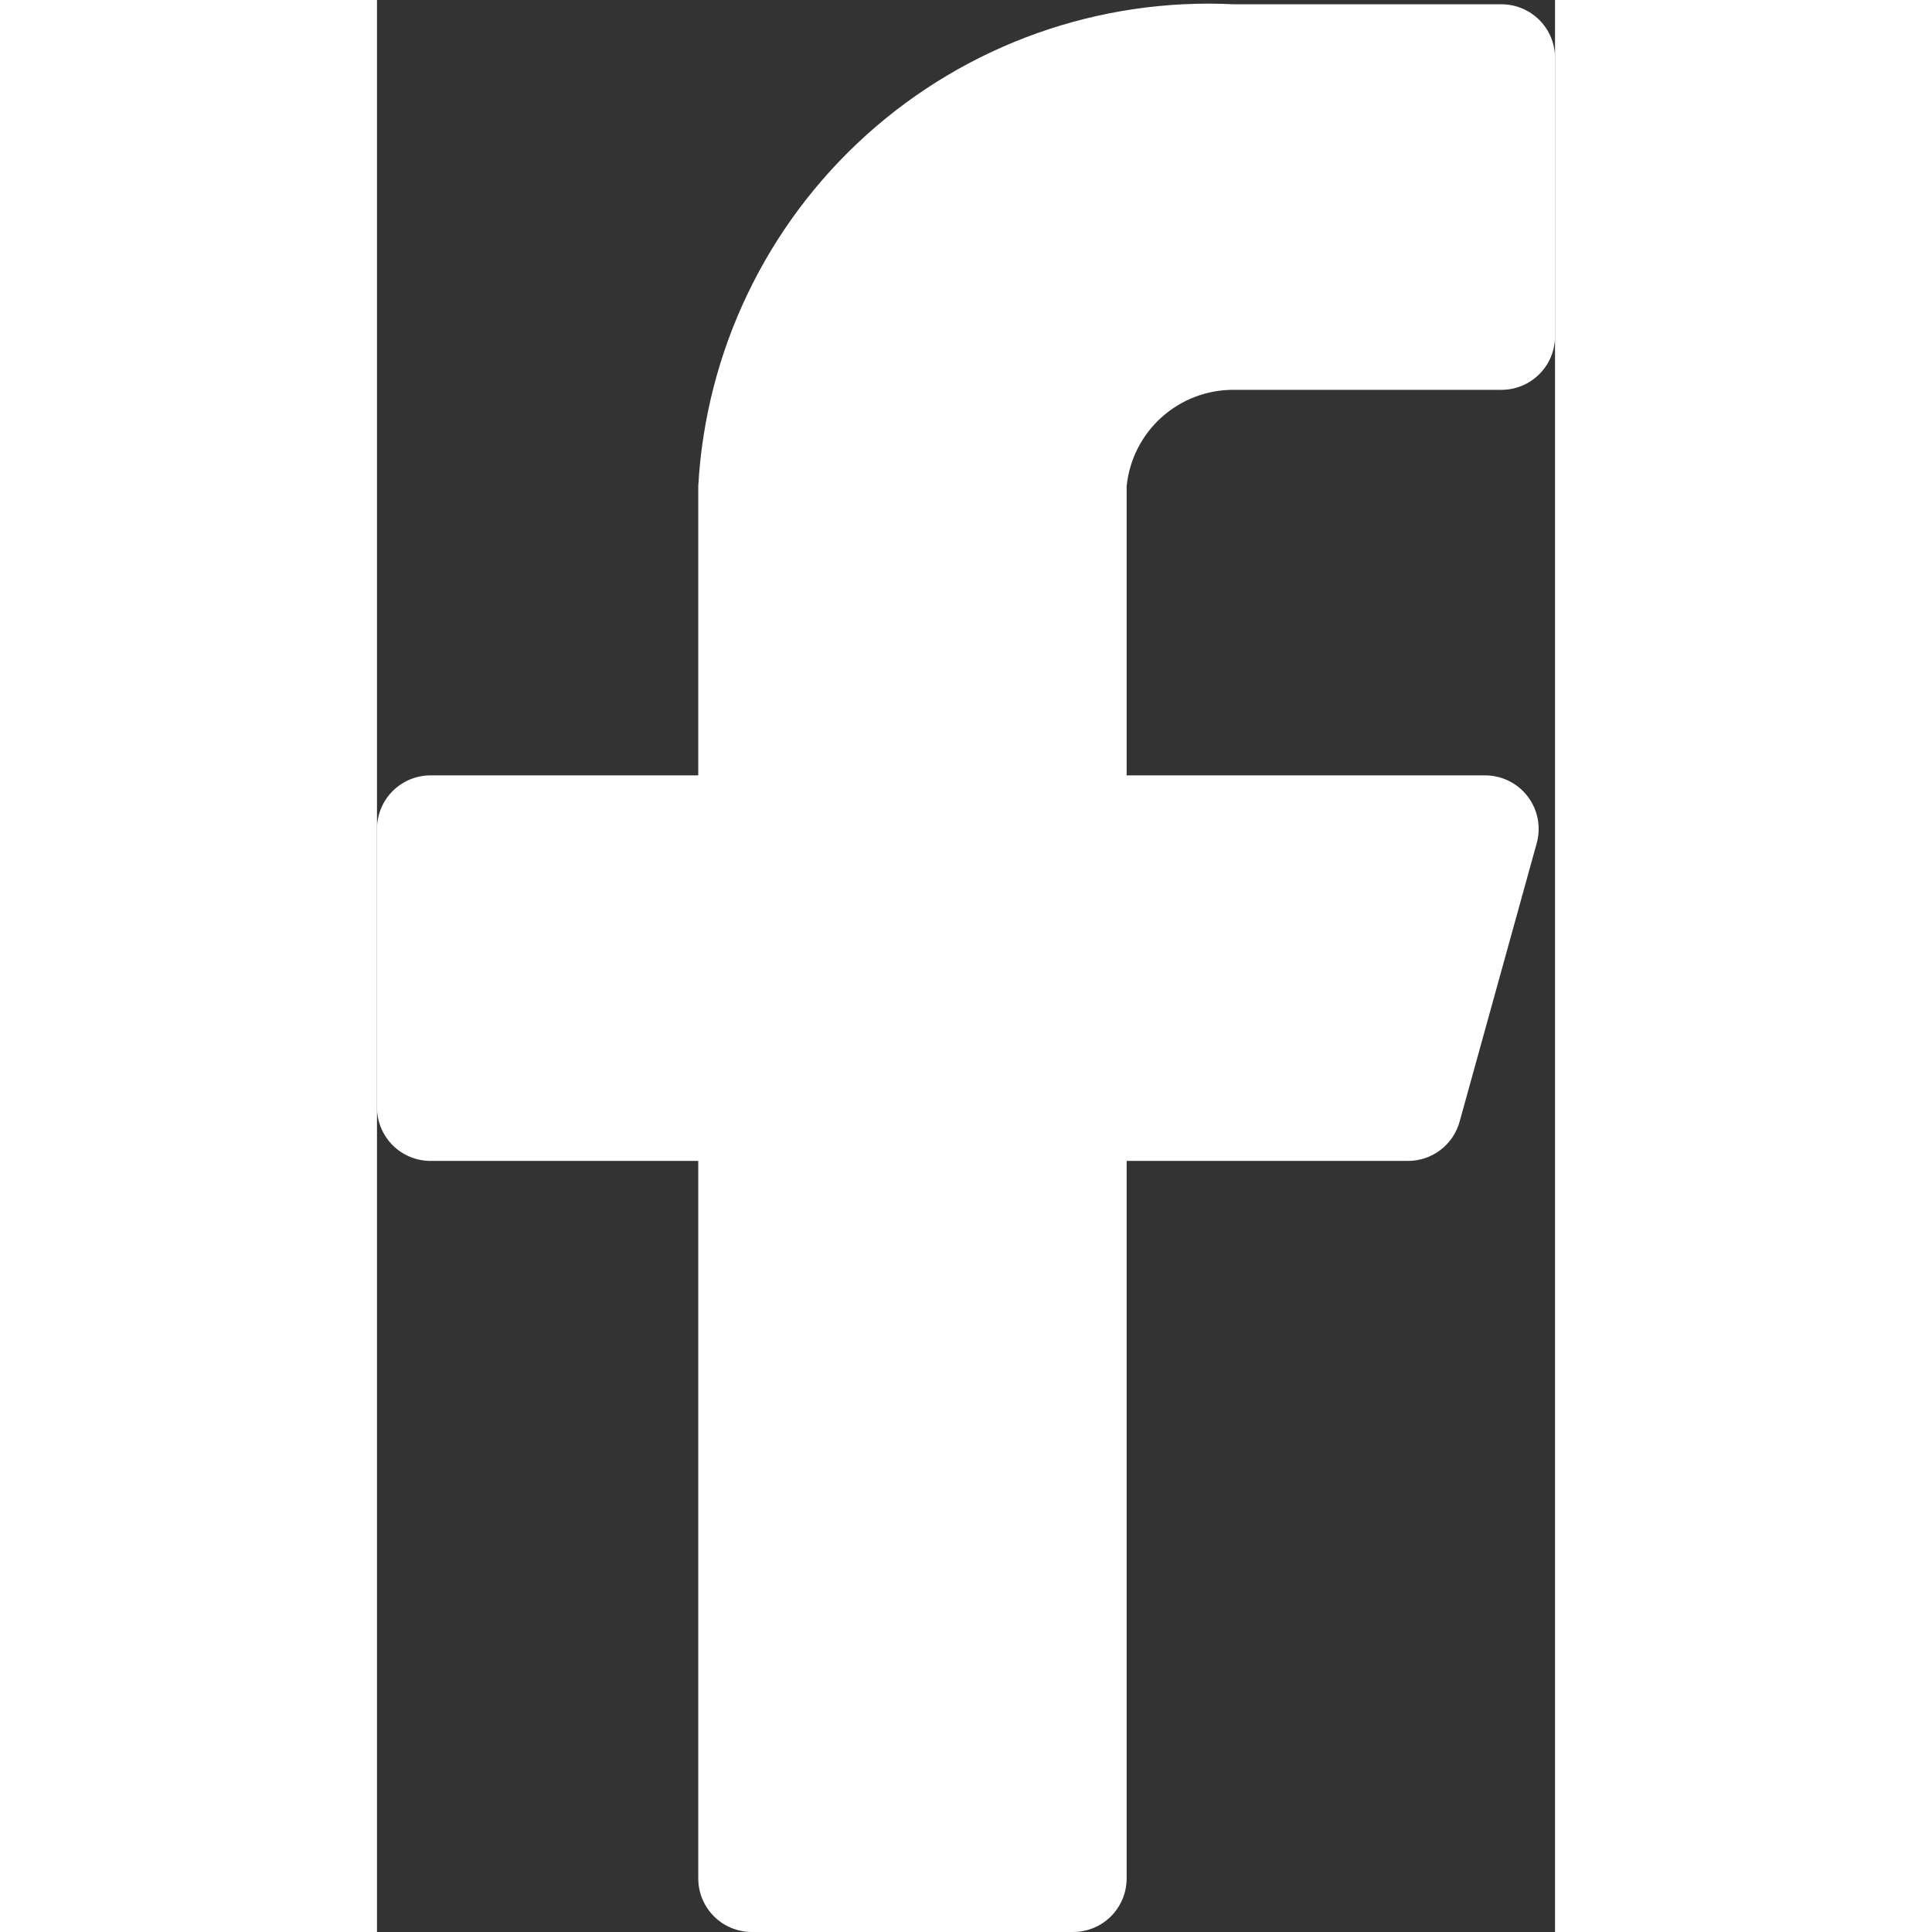 <svg width="30" height="30" viewBox="0 0 275 451" fill="none" xmlns="http://www.w3.org/2000/svg">
<rect x="0" y="0" width="275" height="451" fill="#333333" stroke="none"/>
<path d="M275 13.5C275 10.185 273.683 7.005 271.339 4.661C268.995 2.317 265.815 1 262.5 1H200C168.528 -0.568 137.715 10.385 114.293 31.465C90.871 52.544 76.745 82.037 75 113.5V181H12.5C9.185 181 6.005 182.317 3.661 184.661C1.317 187.005 0 190.185 0 193.5V258.5C0 261.815 1.317 264.995 3.661 267.339C6.005 269.683 9.185 271 12.5 271H75V438.5C75 441.815 76.317 444.995 78.661 447.339C81.005 449.683 84.185 451 87.5 451H162.5C165.815 451 168.995 449.683 171.339 447.339C173.683 444.995 175 441.815 175 438.5V271H240.5C243.28 271.04 245.993 270.152 248.212 268.477C250.431 266.802 252.027 264.435 252.75 261.75L270.75 196.75C271.247 194.903 271.314 192.967 270.945 191.09C270.577 189.213 269.782 187.446 268.623 185.924C267.464 184.403 265.971 183.168 264.259 182.314C262.547 181.46 260.663 181.011 258.75 181H175V113.5C175.622 107.312 178.528 101.578 183.151 97.417C187.773 93.257 193.781 90.969 200 91H262.5C265.815 91 268.995 89.683 271.339 87.339C273.683 84.995 275 81.815 275 78.5V13.5Z" fill="white"/>
</svg>
